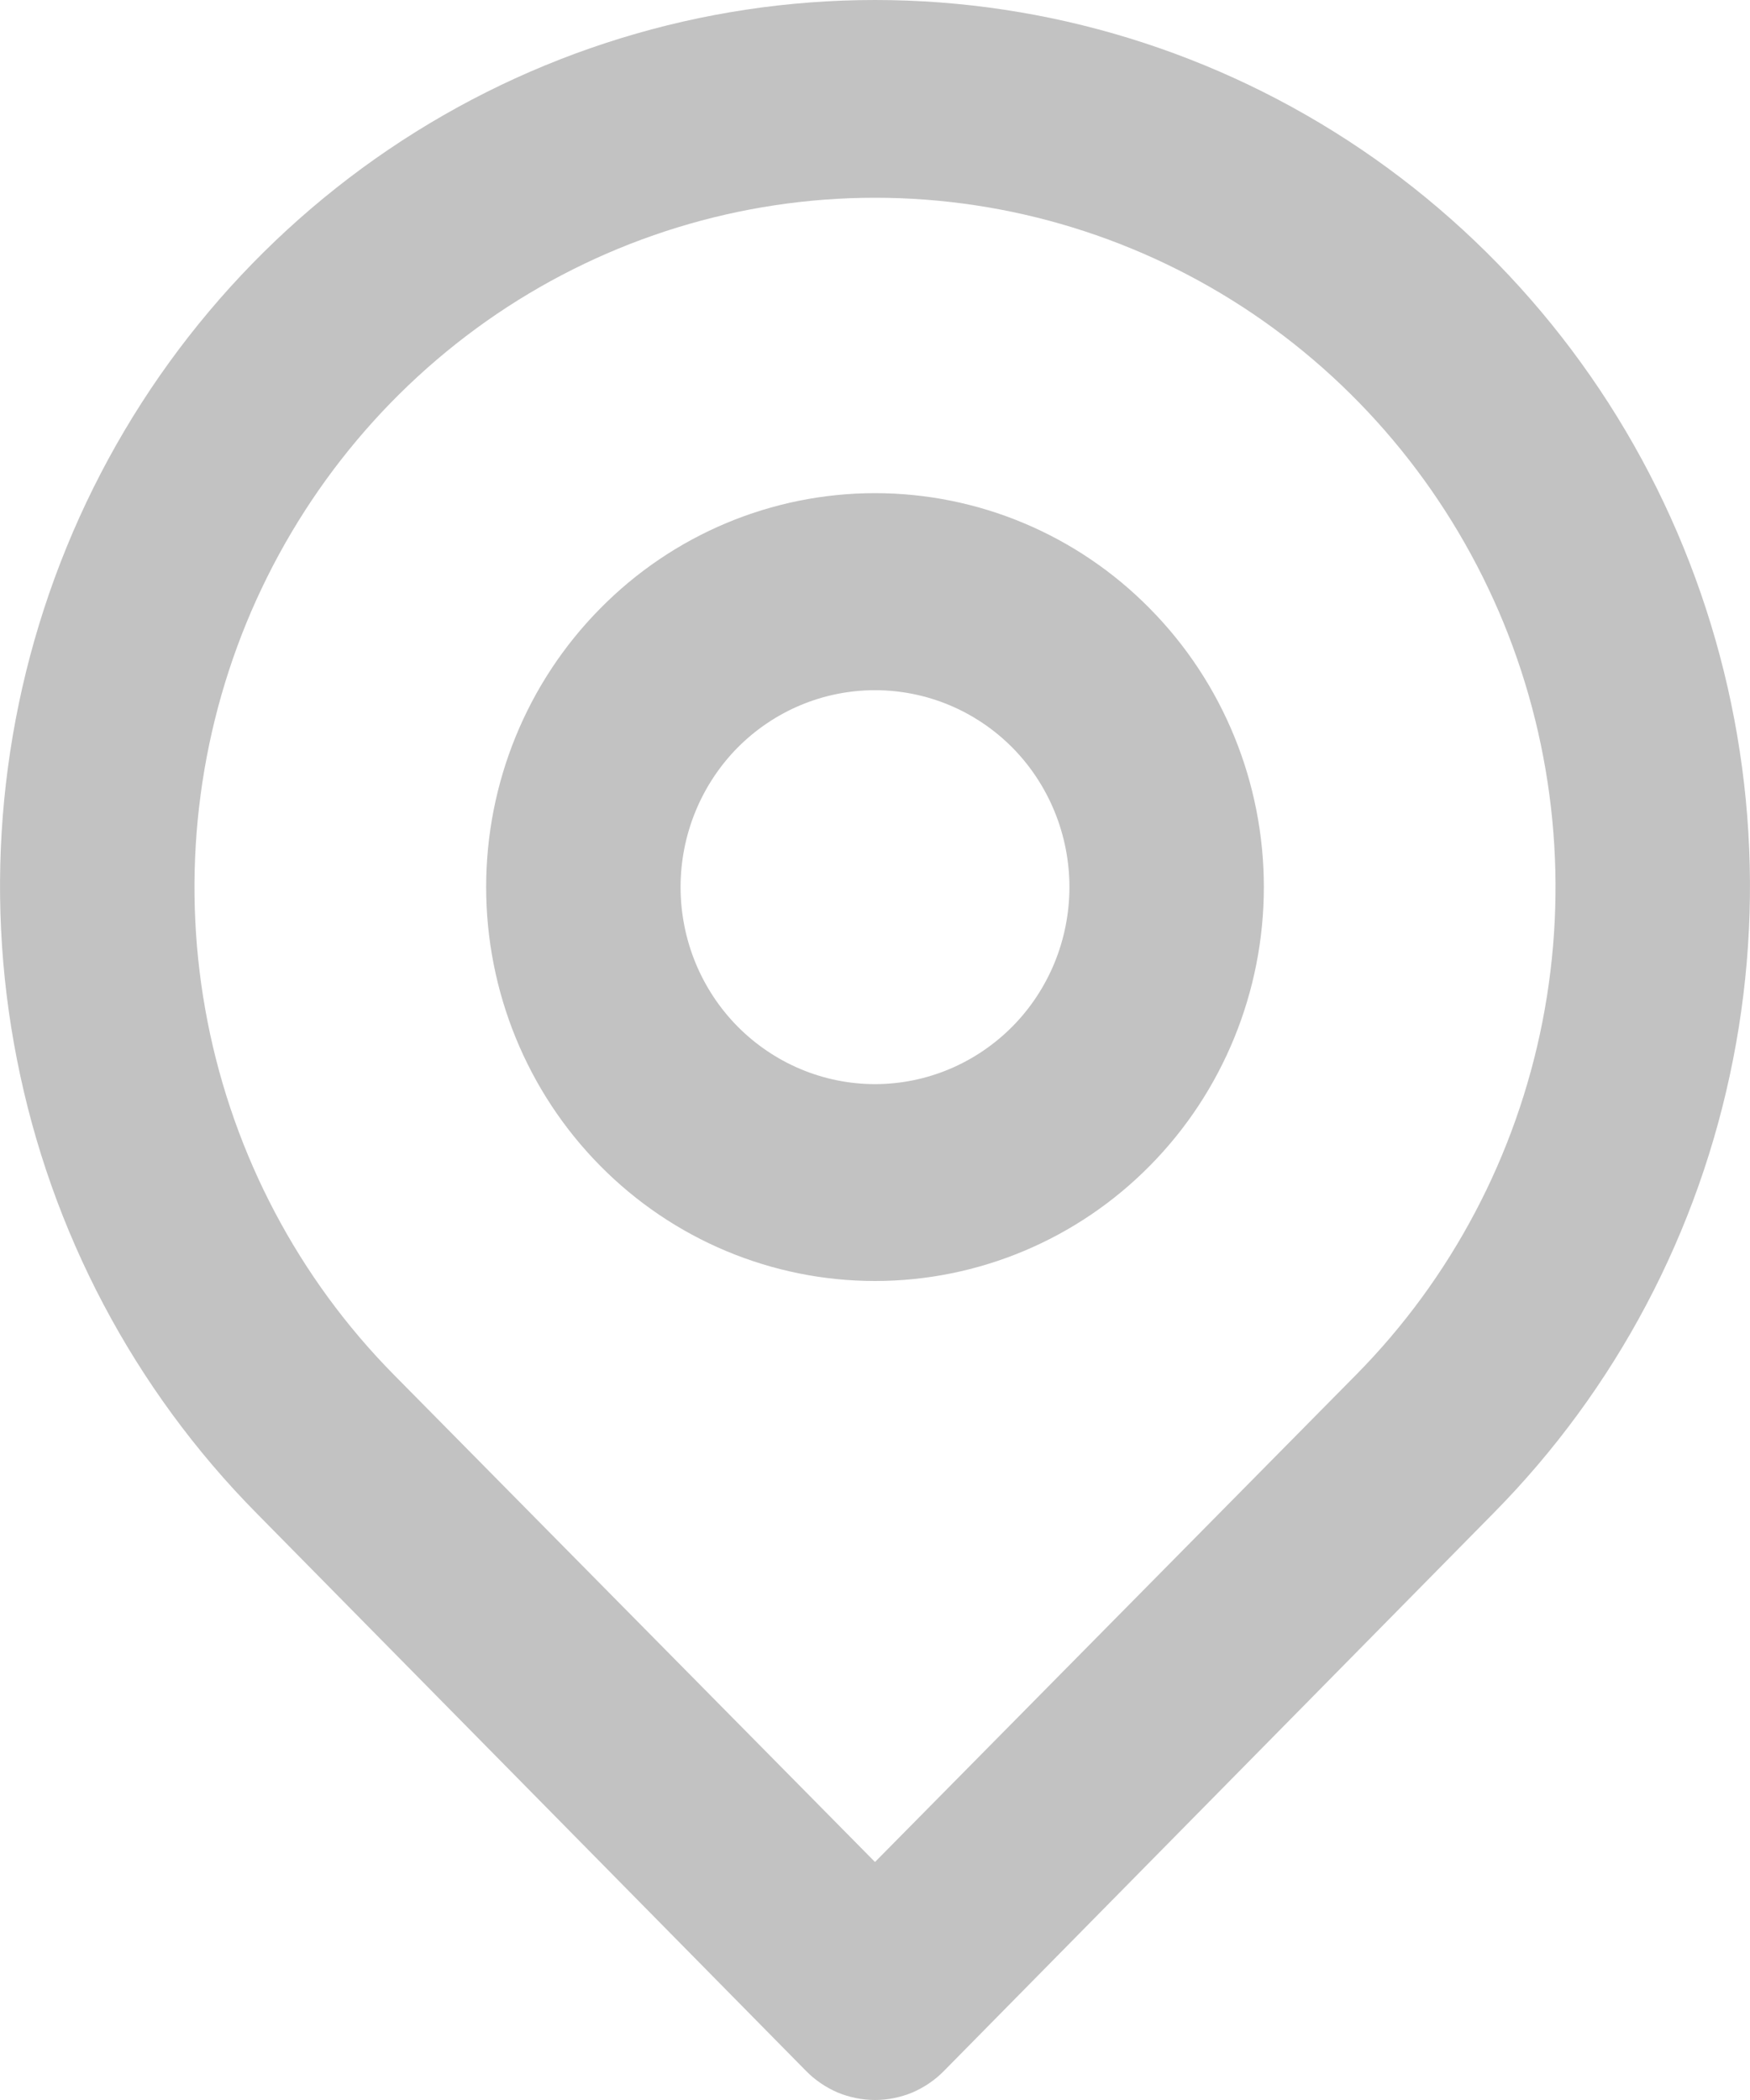 <svg width="10" height="12" viewBox="0 0 10 12" fill="none" xmlns="http://www.w3.org/2000/svg">
<path d="M1.467 8.648C0.767 7.94 0.29 7.038 0.097 6.055C-0.097 5.073 0.002 4.054 0.38 3.128C0.758 2.202 1.399 1.411 2.221 0.854C3.044 0.297 4.011 0 5 0C5.989 0 6.956 0.297 7.779 0.854C8.601 1.411 9.242 2.202 9.62 3.128C9.998 4.054 10.097 5.073 9.903 6.055C9.71 7.038 9.233 7.94 8.533 8.648L5.394 11.834C5.343 11.886 5.281 11.928 5.214 11.957C5.146 11.985 5.073 12 5 12C4.927 12 4.854 11.985 4.786 11.957C4.719 11.928 4.657 11.886 4.606 11.834L1.467 8.648ZM7.75 7.855C8.294 7.304 8.664 6.602 8.814 5.838C8.964 5.074 8.887 4.282 8.593 3.562C8.298 2.842 7.8 2.227 7.161 1.794C6.521 1.361 5.769 1.13 5 1.13C4.231 1.13 3.479 1.361 2.839 1.794C2.2 2.227 1.702 2.842 1.407 3.562C1.113 4.282 1.036 5.074 1.186 5.838C1.336 6.602 1.706 7.304 2.25 7.855L5 10.64L7.75 7.855ZM5 7.32C4.411 7.32 3.845 7.083 3.429 6.661C3.012 6.239 2.778 5.666 2.778 5.069C2.778 4.472 3.012 3.9 3.429 3.478C3.845 3.055 4.411 2.818 5 2.818C5.589 2.818 6.155 3.055 6.571 3.478C6.988 3.9 7.222 4.472 7.222 5.069C7.222 5.666 6.988 6.239 6.571 6.661C6.155 7.083 5.589 7.32 5 7.32ZM5 6.195C5.295 6.195 5.577 6.076 5.786 5.865C5.994 5.654 6.111 5.368 6.111 5.069C6.111 4.771 5.994 4.484 5.786 4.273C5.577 4.062 5.295 3.944 5 3.944C4.705 3.944 4.423 4.062 4.214 4.273C4.006 4.484 3.889 4.771 3.889 5.069C3.889 5.368 4.006 5.654 4.214 5.865C4.423 6.076 4.705 6.195 5 6.195Z" fill="#C2C2C2"/>
</svg>
